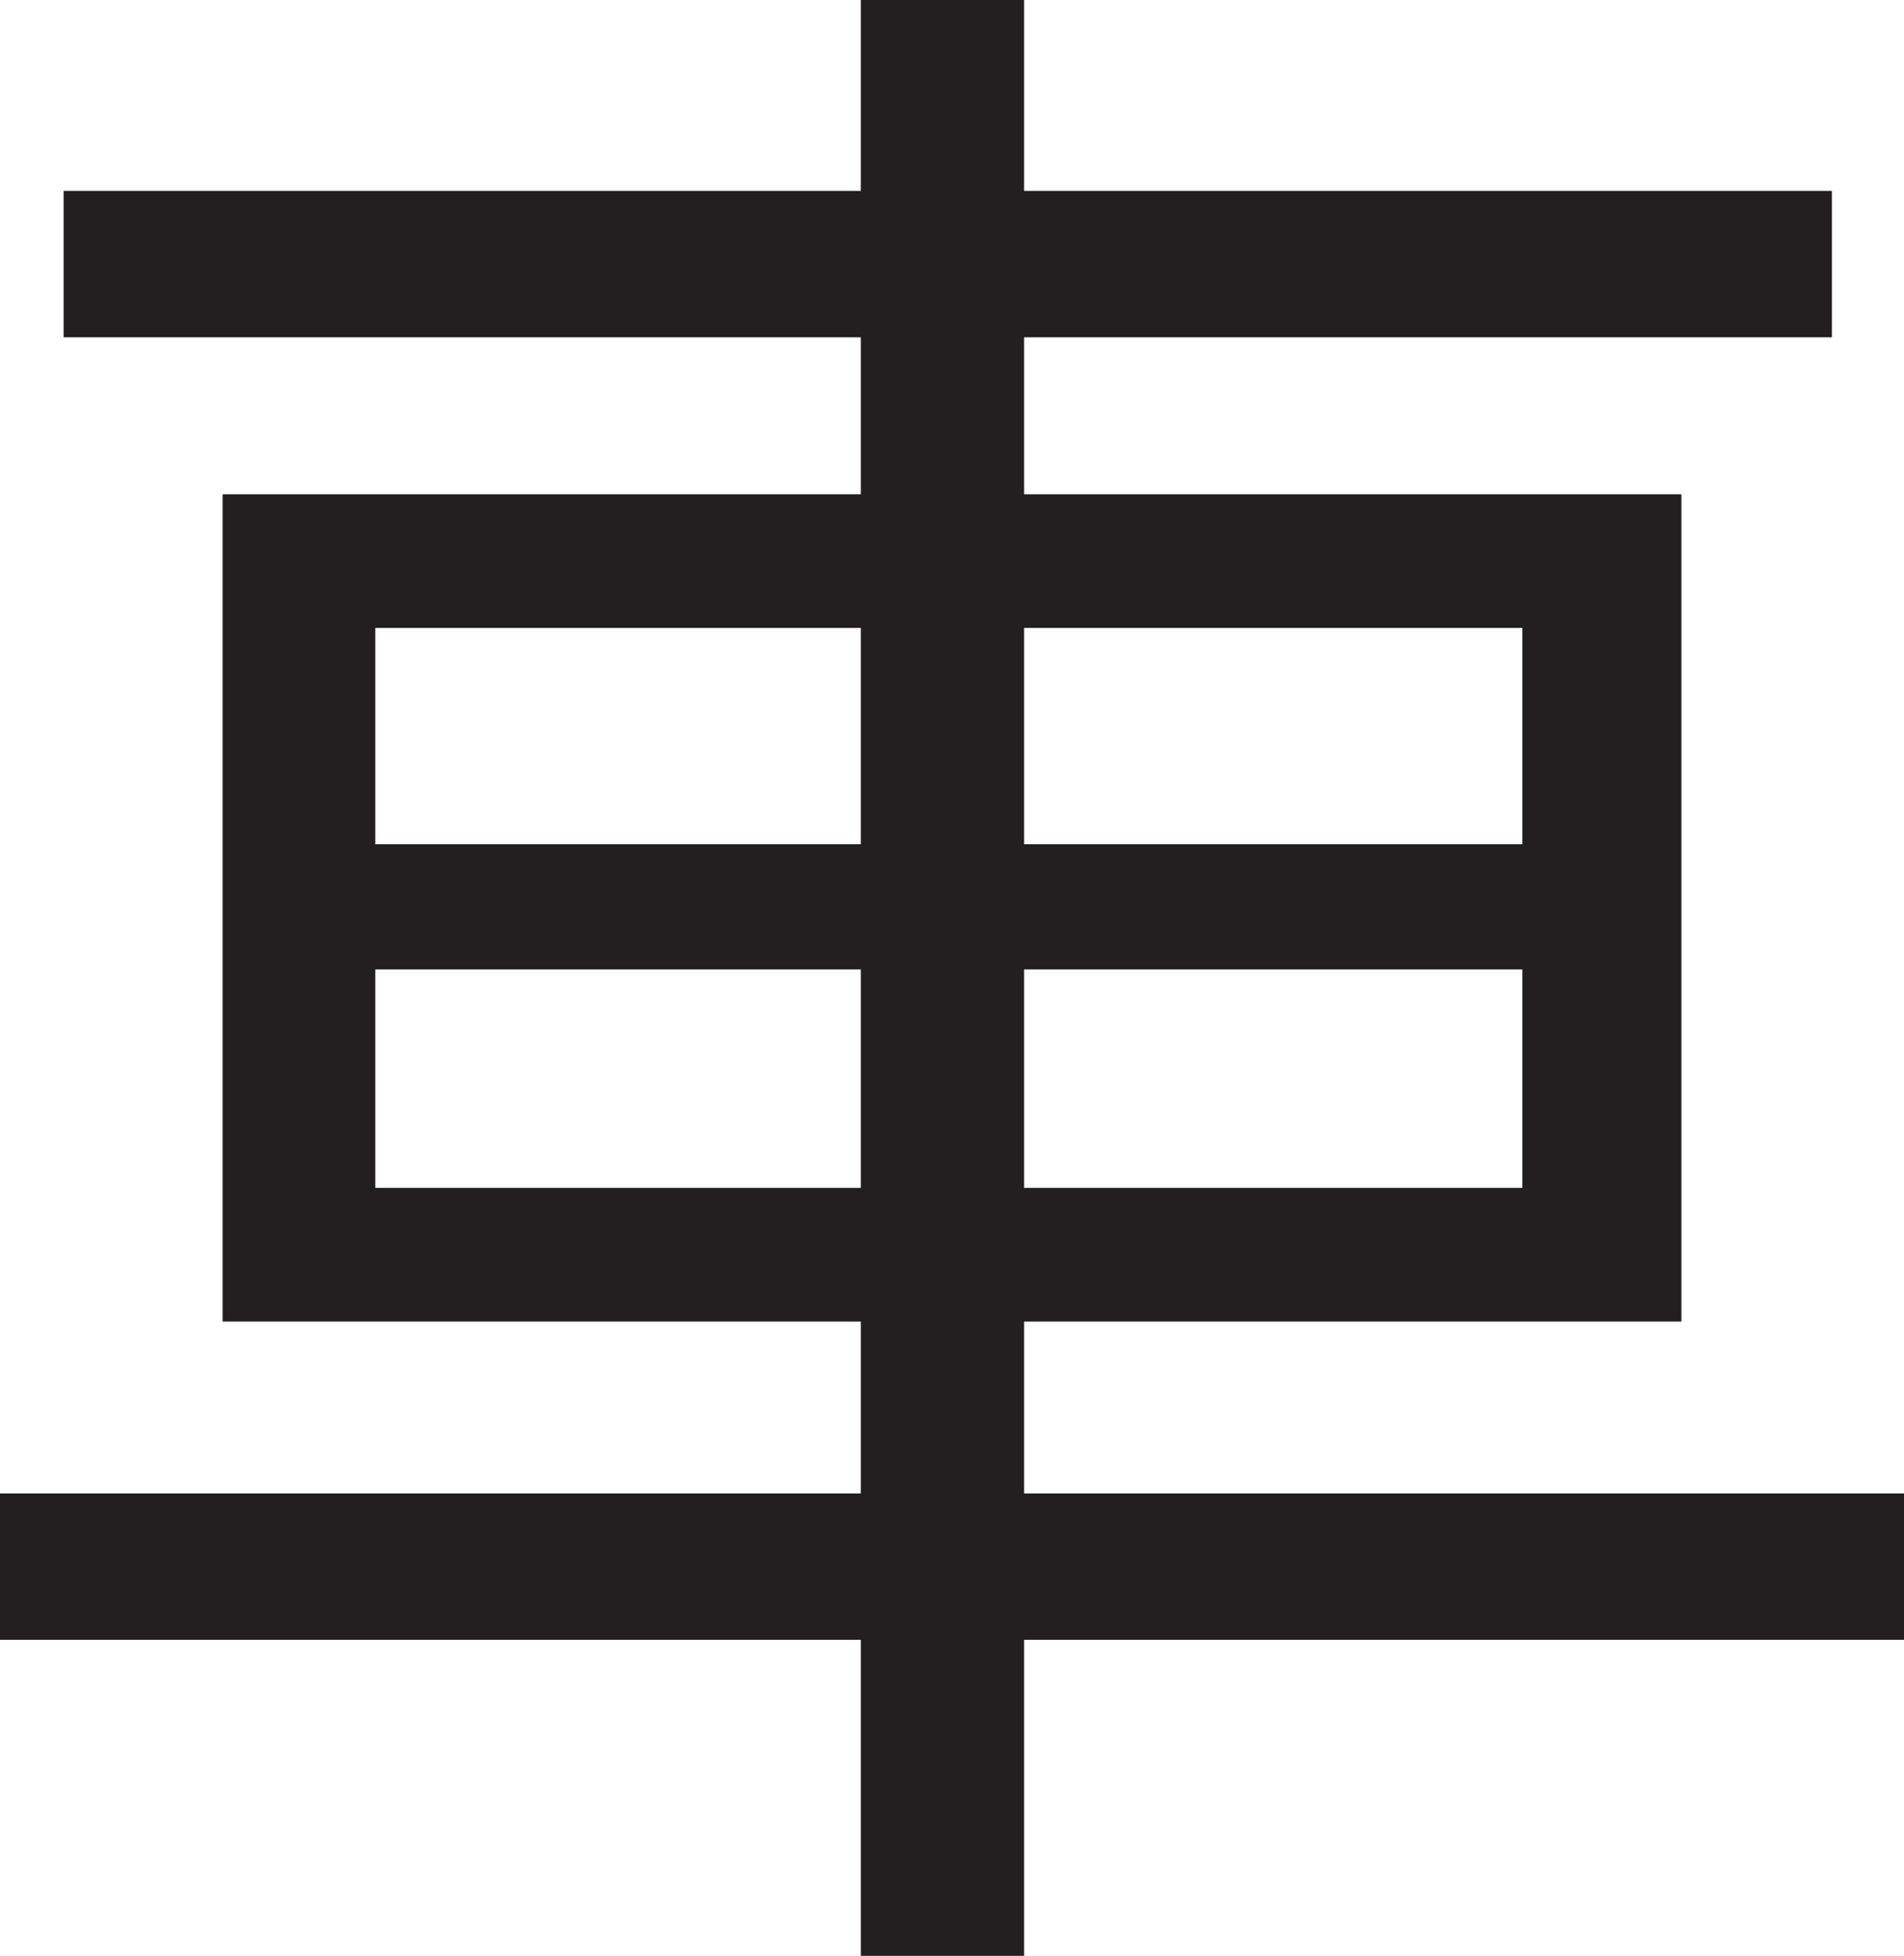 <?xml version="1.0" encoding="UTF-8"?>
<svg id="Layer_1" data-name="Layer 1" xmlns="http://www.w3.org/2000/svg" viewBox="0 0 224.5 230.5">
  <path d="M0,176h224.5v17.25H0v-17.25ZM7.5,22.5h208.5v17.25H7.5v-17.25ZM26.25,58.25h172v97.5H26.25V58.25ZM44.25,74v25.5h135.25v-25.5H44.25ZM44.25,114.25v25.75h135.25v-25.75H44.25ZM101.5,0h19.25v230.5h-19.25V0Z" style="fill: #231f20; stroke-width: 0px;"/>
</svg>